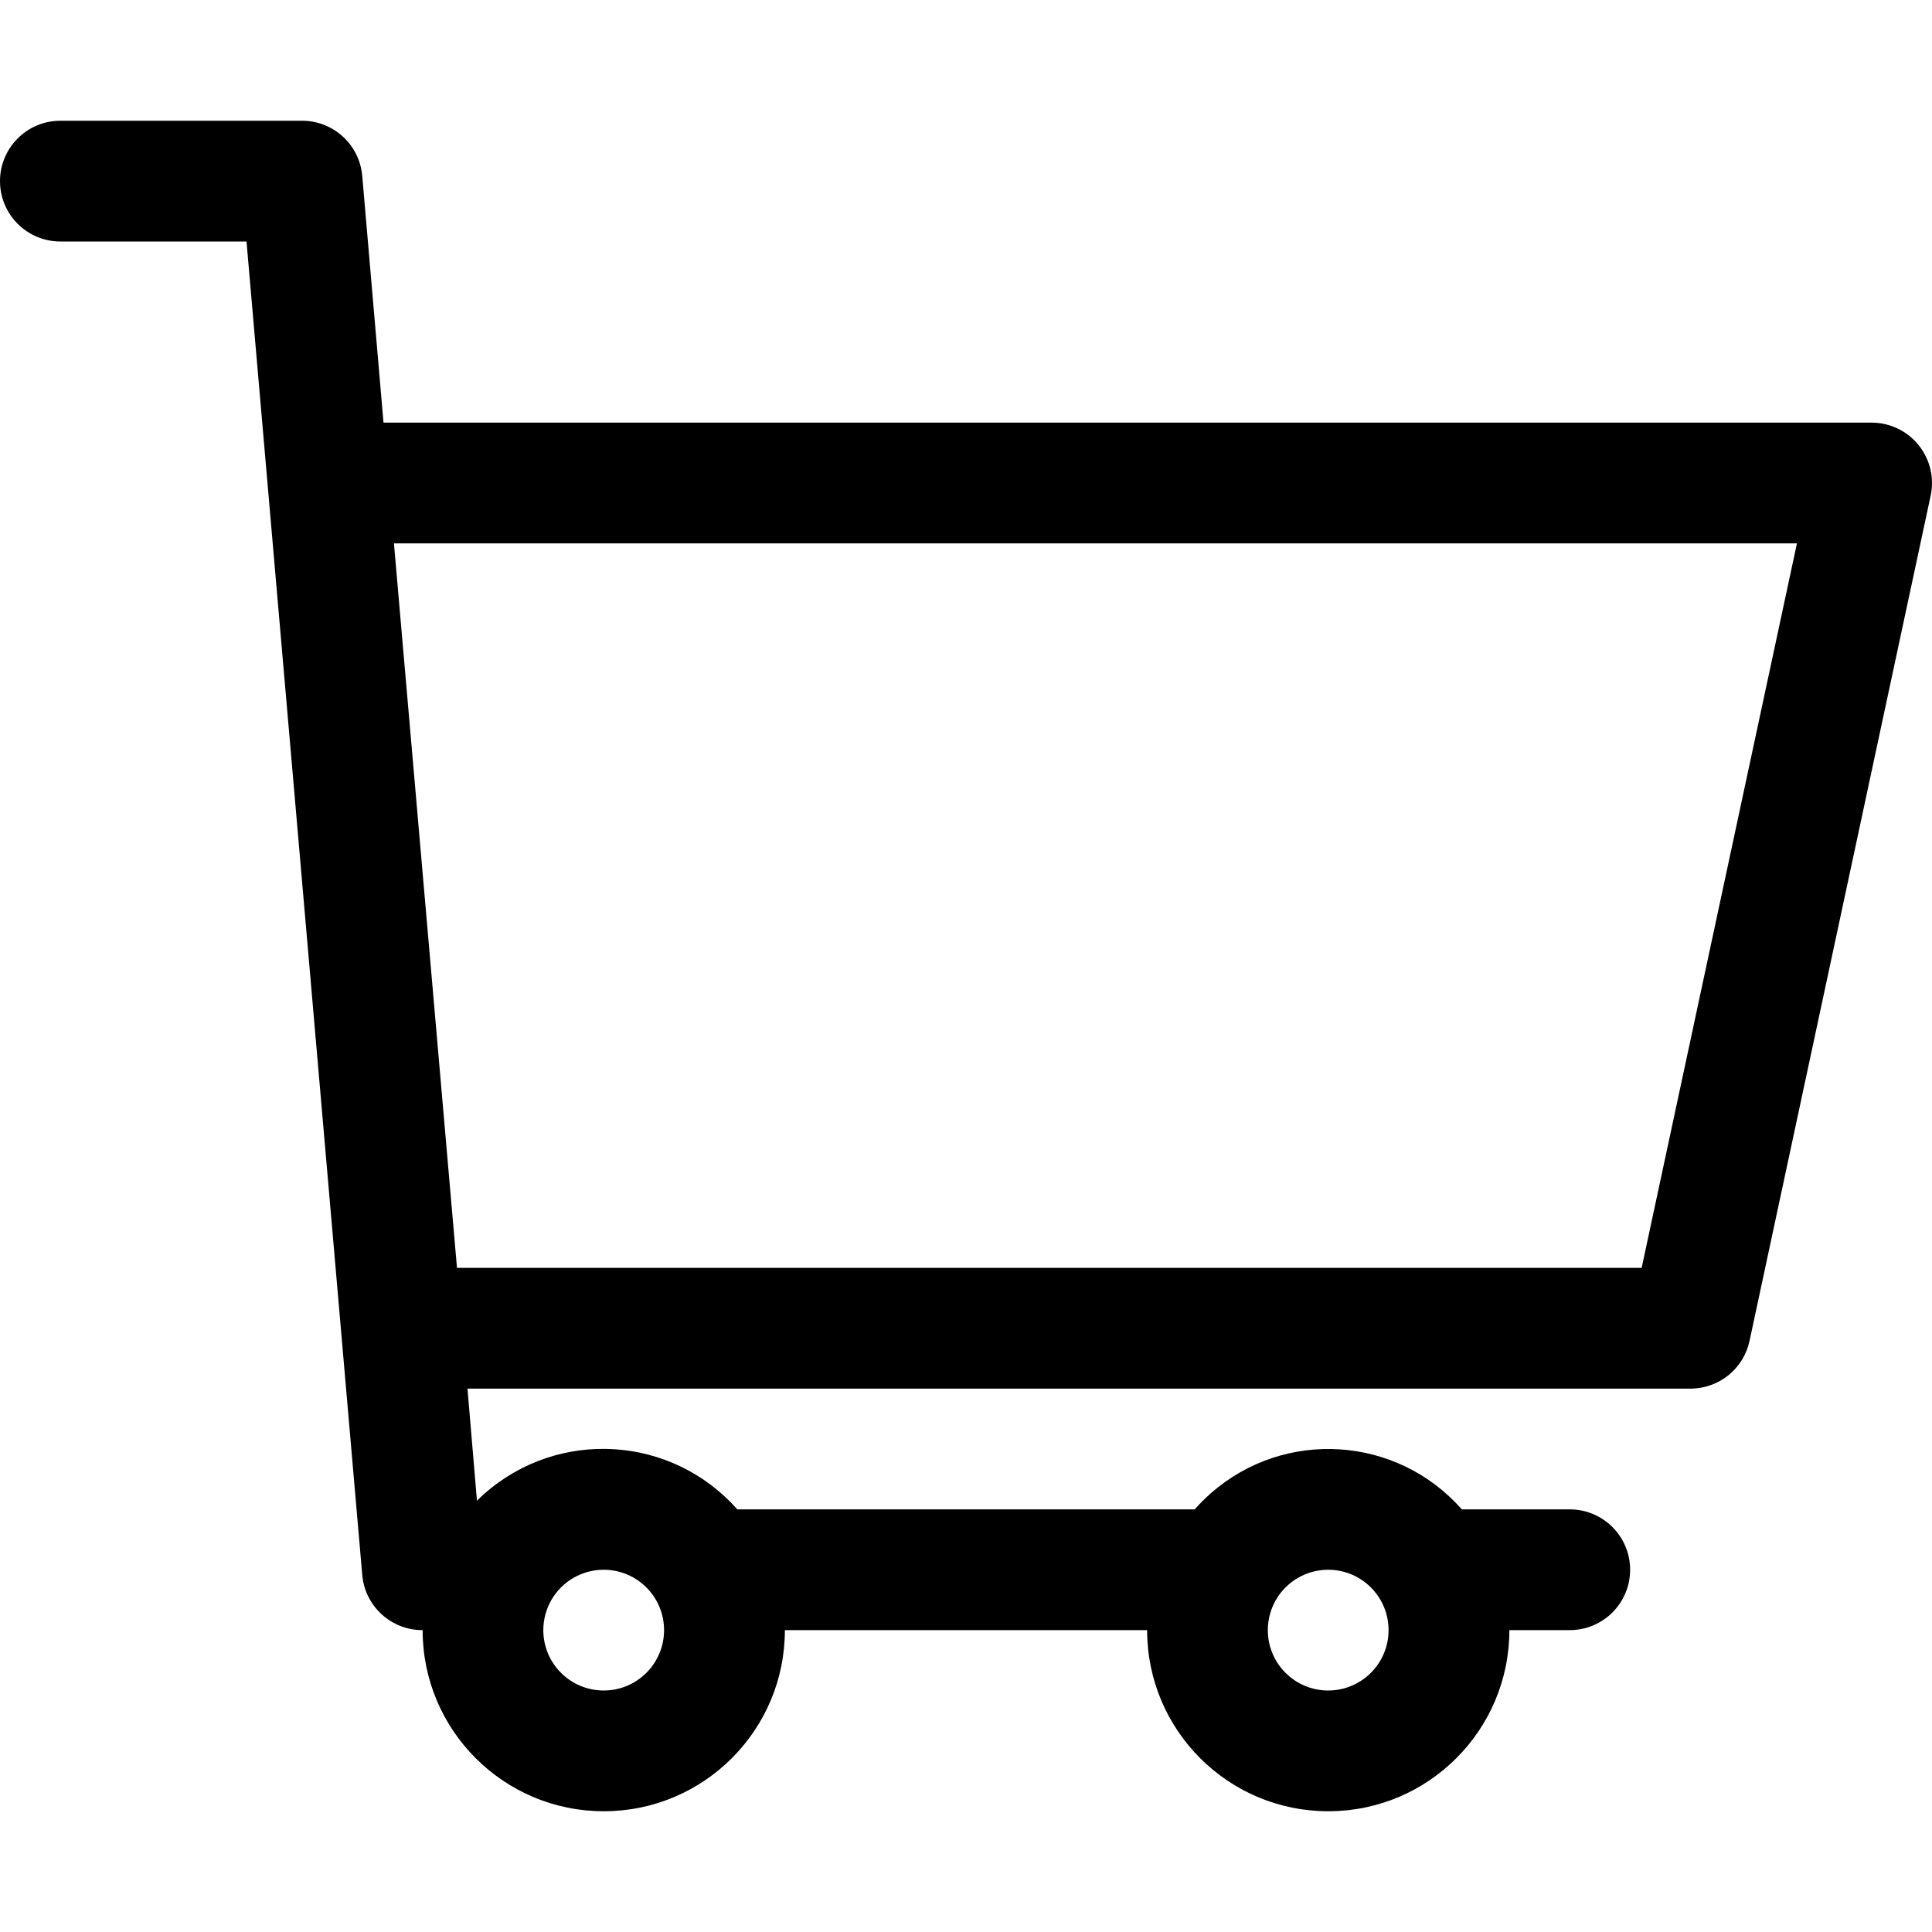 <svg height="512pt" viewBox="0 -32 512 512" width="512pt" xmlns="http://www.w3.org/2000/svg"><path d="m508.434 85.938c-3.039-3.754-7.605-5.934-12.434-5.938h-394.367l-5.633-65.375c-.715-8.297-7.676-14.656-16-14.625h-64c-8.836 0-16 7.164-16 16s7.164 16 16 16h49.328l30.672 353.379c.715 8.293 7.676 14.652 16 14.621 0 26.512 21.492 48 48 48 26.512 0 48-21.488 48-48h96c0 26.512 21.492 48 48 48 26.512 0 48-21.488 48-48h16c8.84 0 16-7.164 16-16s-7.16-16-16-16h-28.605c-17.195-19.547-46.98-21.453-66.523-4.258-1.512 1.328-2.934 2.75-4.262 4.258h-121.219c-17.379-19.652-47.398-21.496-67.055-4.113-.66.582-1.309 1.188-1.938 1.809l-2.512-29.695h324.113c7.547 0 14.07-5.273 15.648-12.656l48-224c1.008-4.723-.176-9.652-3.215-13.406zm-156.434 298.062c8.836.008 15.992 7.18 15.984 16.016s-7.18 15.996-16.016 15.984c-8.836-.008-15.992-7.176-15.984-16.016.004-2.801.742-5.555 2.145-7.984 2.859-4.953 8.148-8.004 13.871-8zm-192 0c8.836.008 15.992 7.18 15.984 16.016s-7.18 15.996-16.016 15.984c-8.836-.008-15.992-7.176-15.984-16.016.004-2.801.742-5.555 2.145-7.984 2.859-4.953 8.148-8.004 13.871-8zm275.055-80h-313.949l-16.707-192h371.809zm0 0"/></svg>